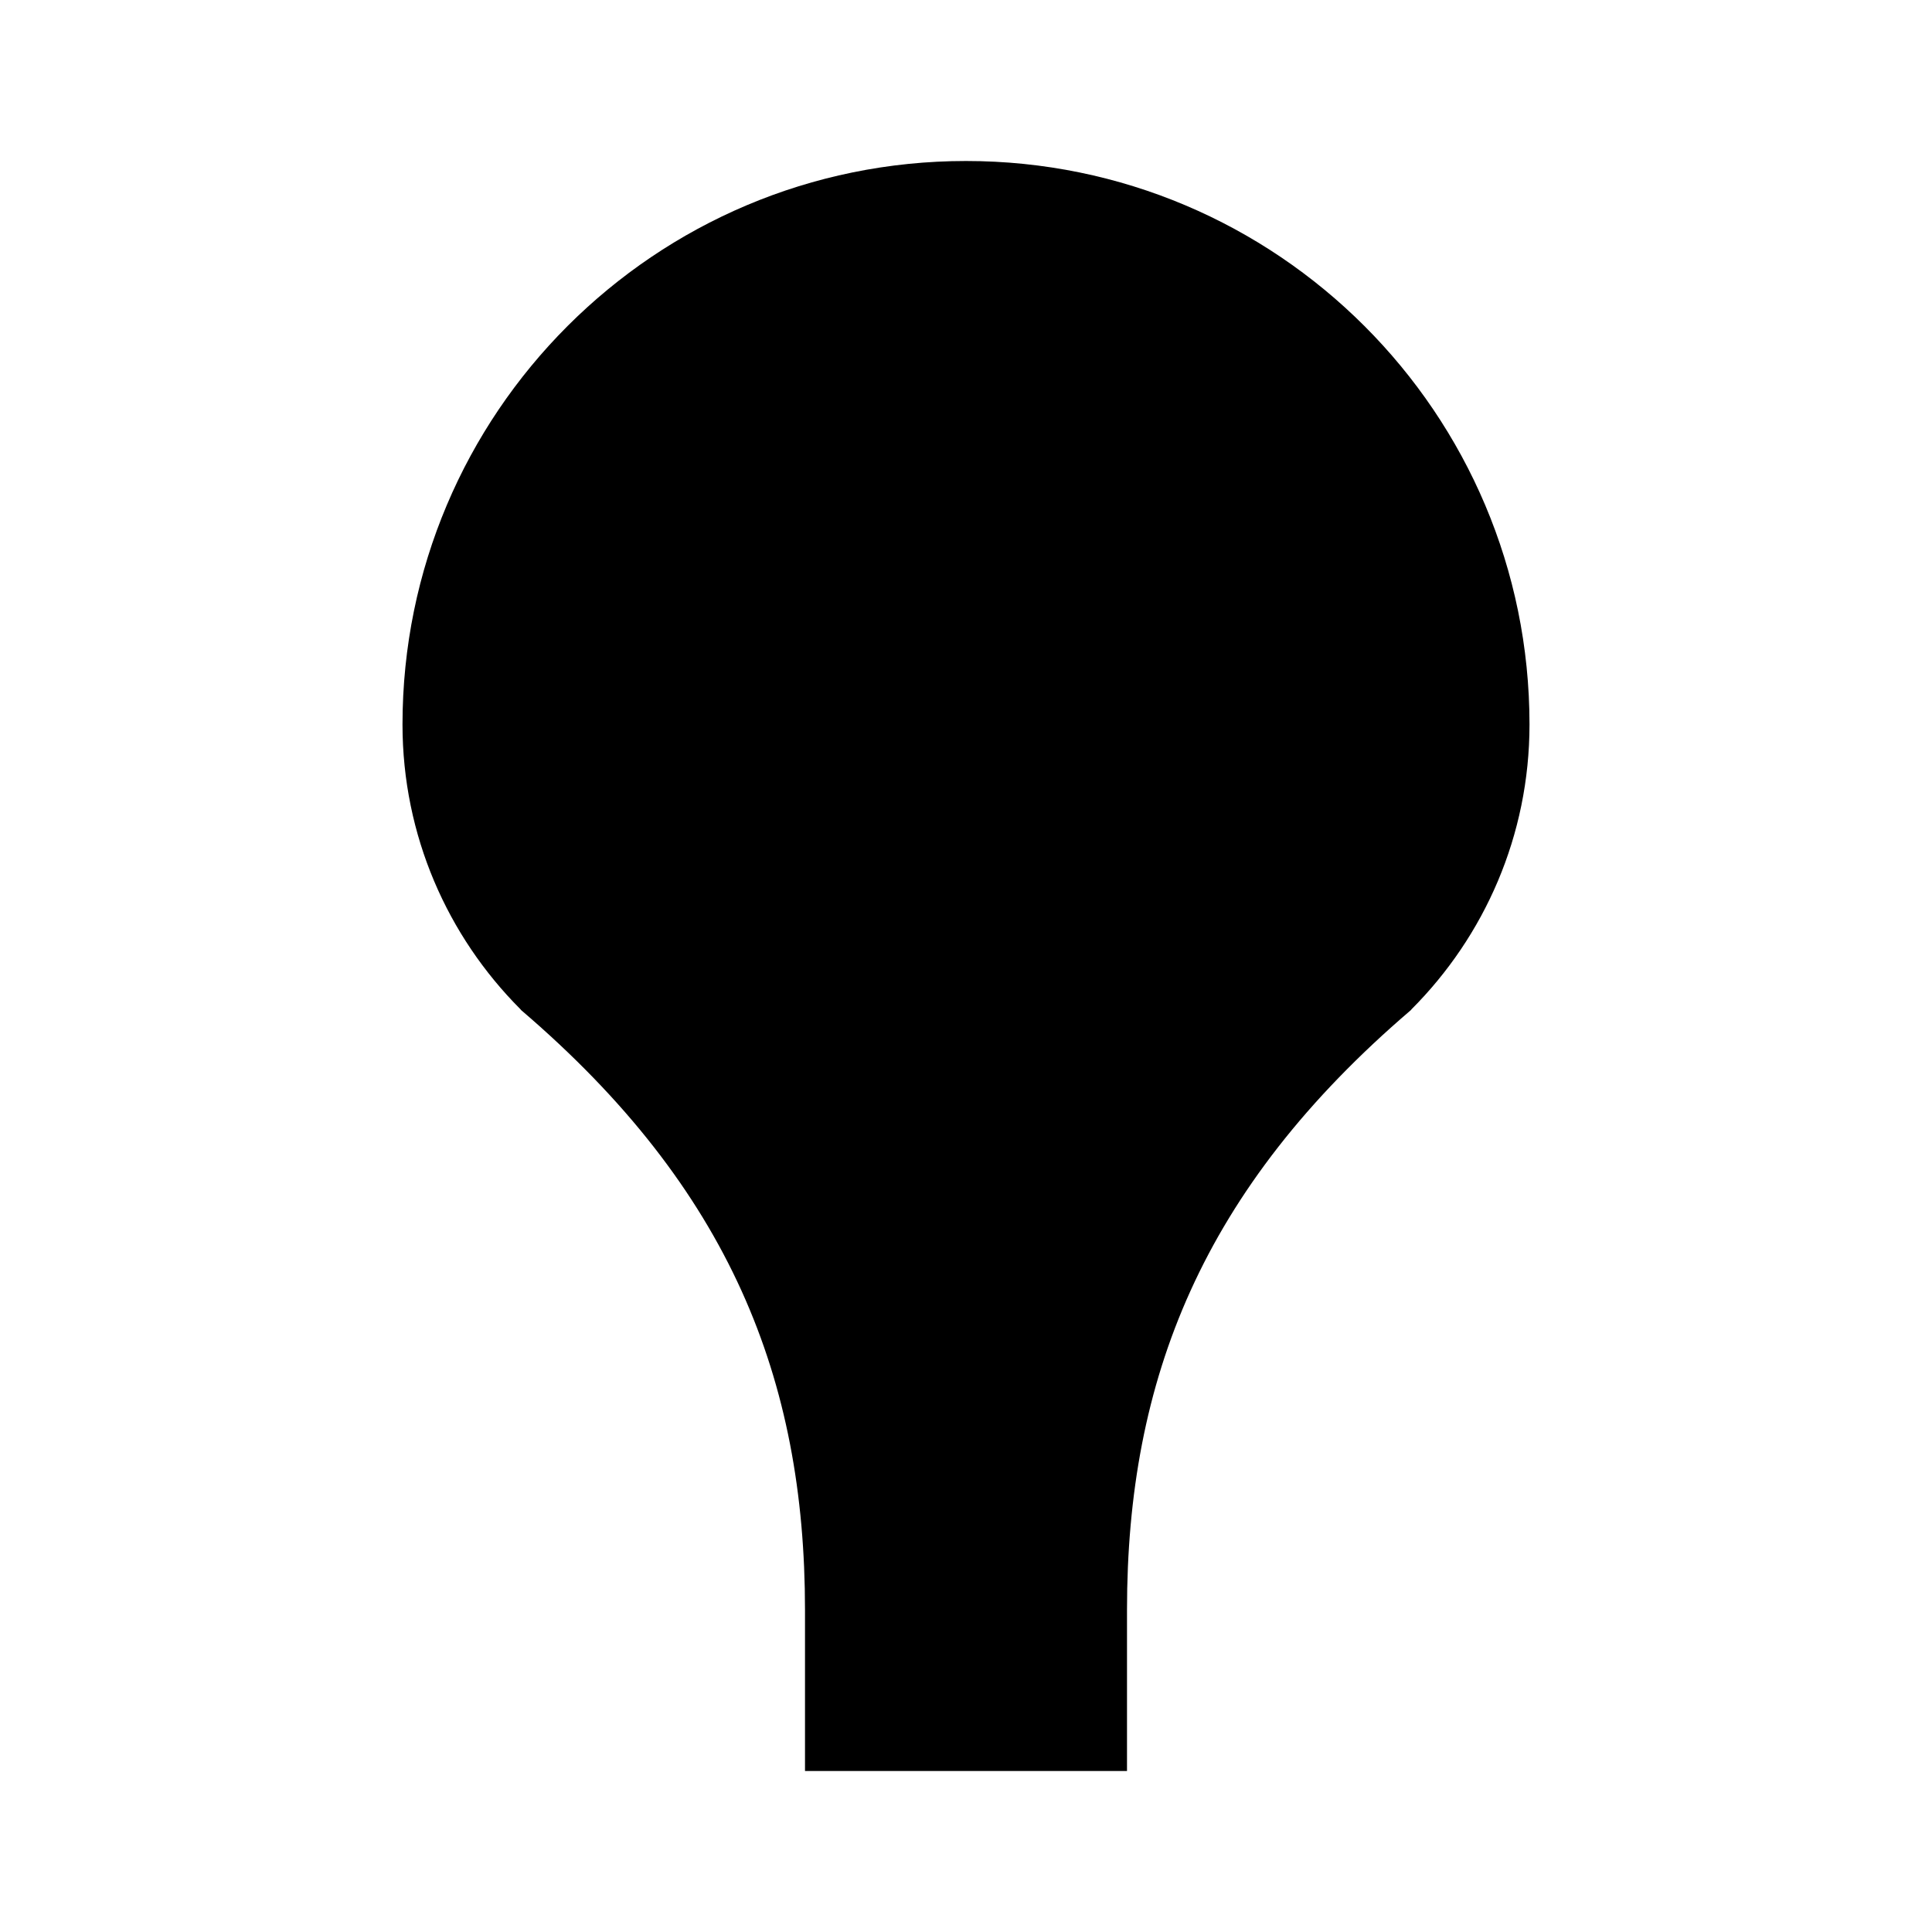 <svg xmlns="http://www.w3.org/2000/svg" class="icon icon-edison-bulb" viewBox="0 0 24 24">
    <path d="M12 2C8.134 2 5 5.134 5 9c0 1.38.56 2.63 1.464 3.536l.012.014C9.07 14.768 10 17.137 10 20v2h4v-2c0-2.863.931-5.232 3.524-7.45l.012-.014C18.44 11.63 19 10.38 19 9c0-3.866-3.134-7-7-7zm0 13c-1.103 0-2 .897-2 2s.897 2 2 2 2-.897 2-2-.897-2-2-2zm0-10c-1.103 0-2 .897-2 2s.897 2 2 2 2-.897 2-2-.897-2-2-2z"/>
</svg>